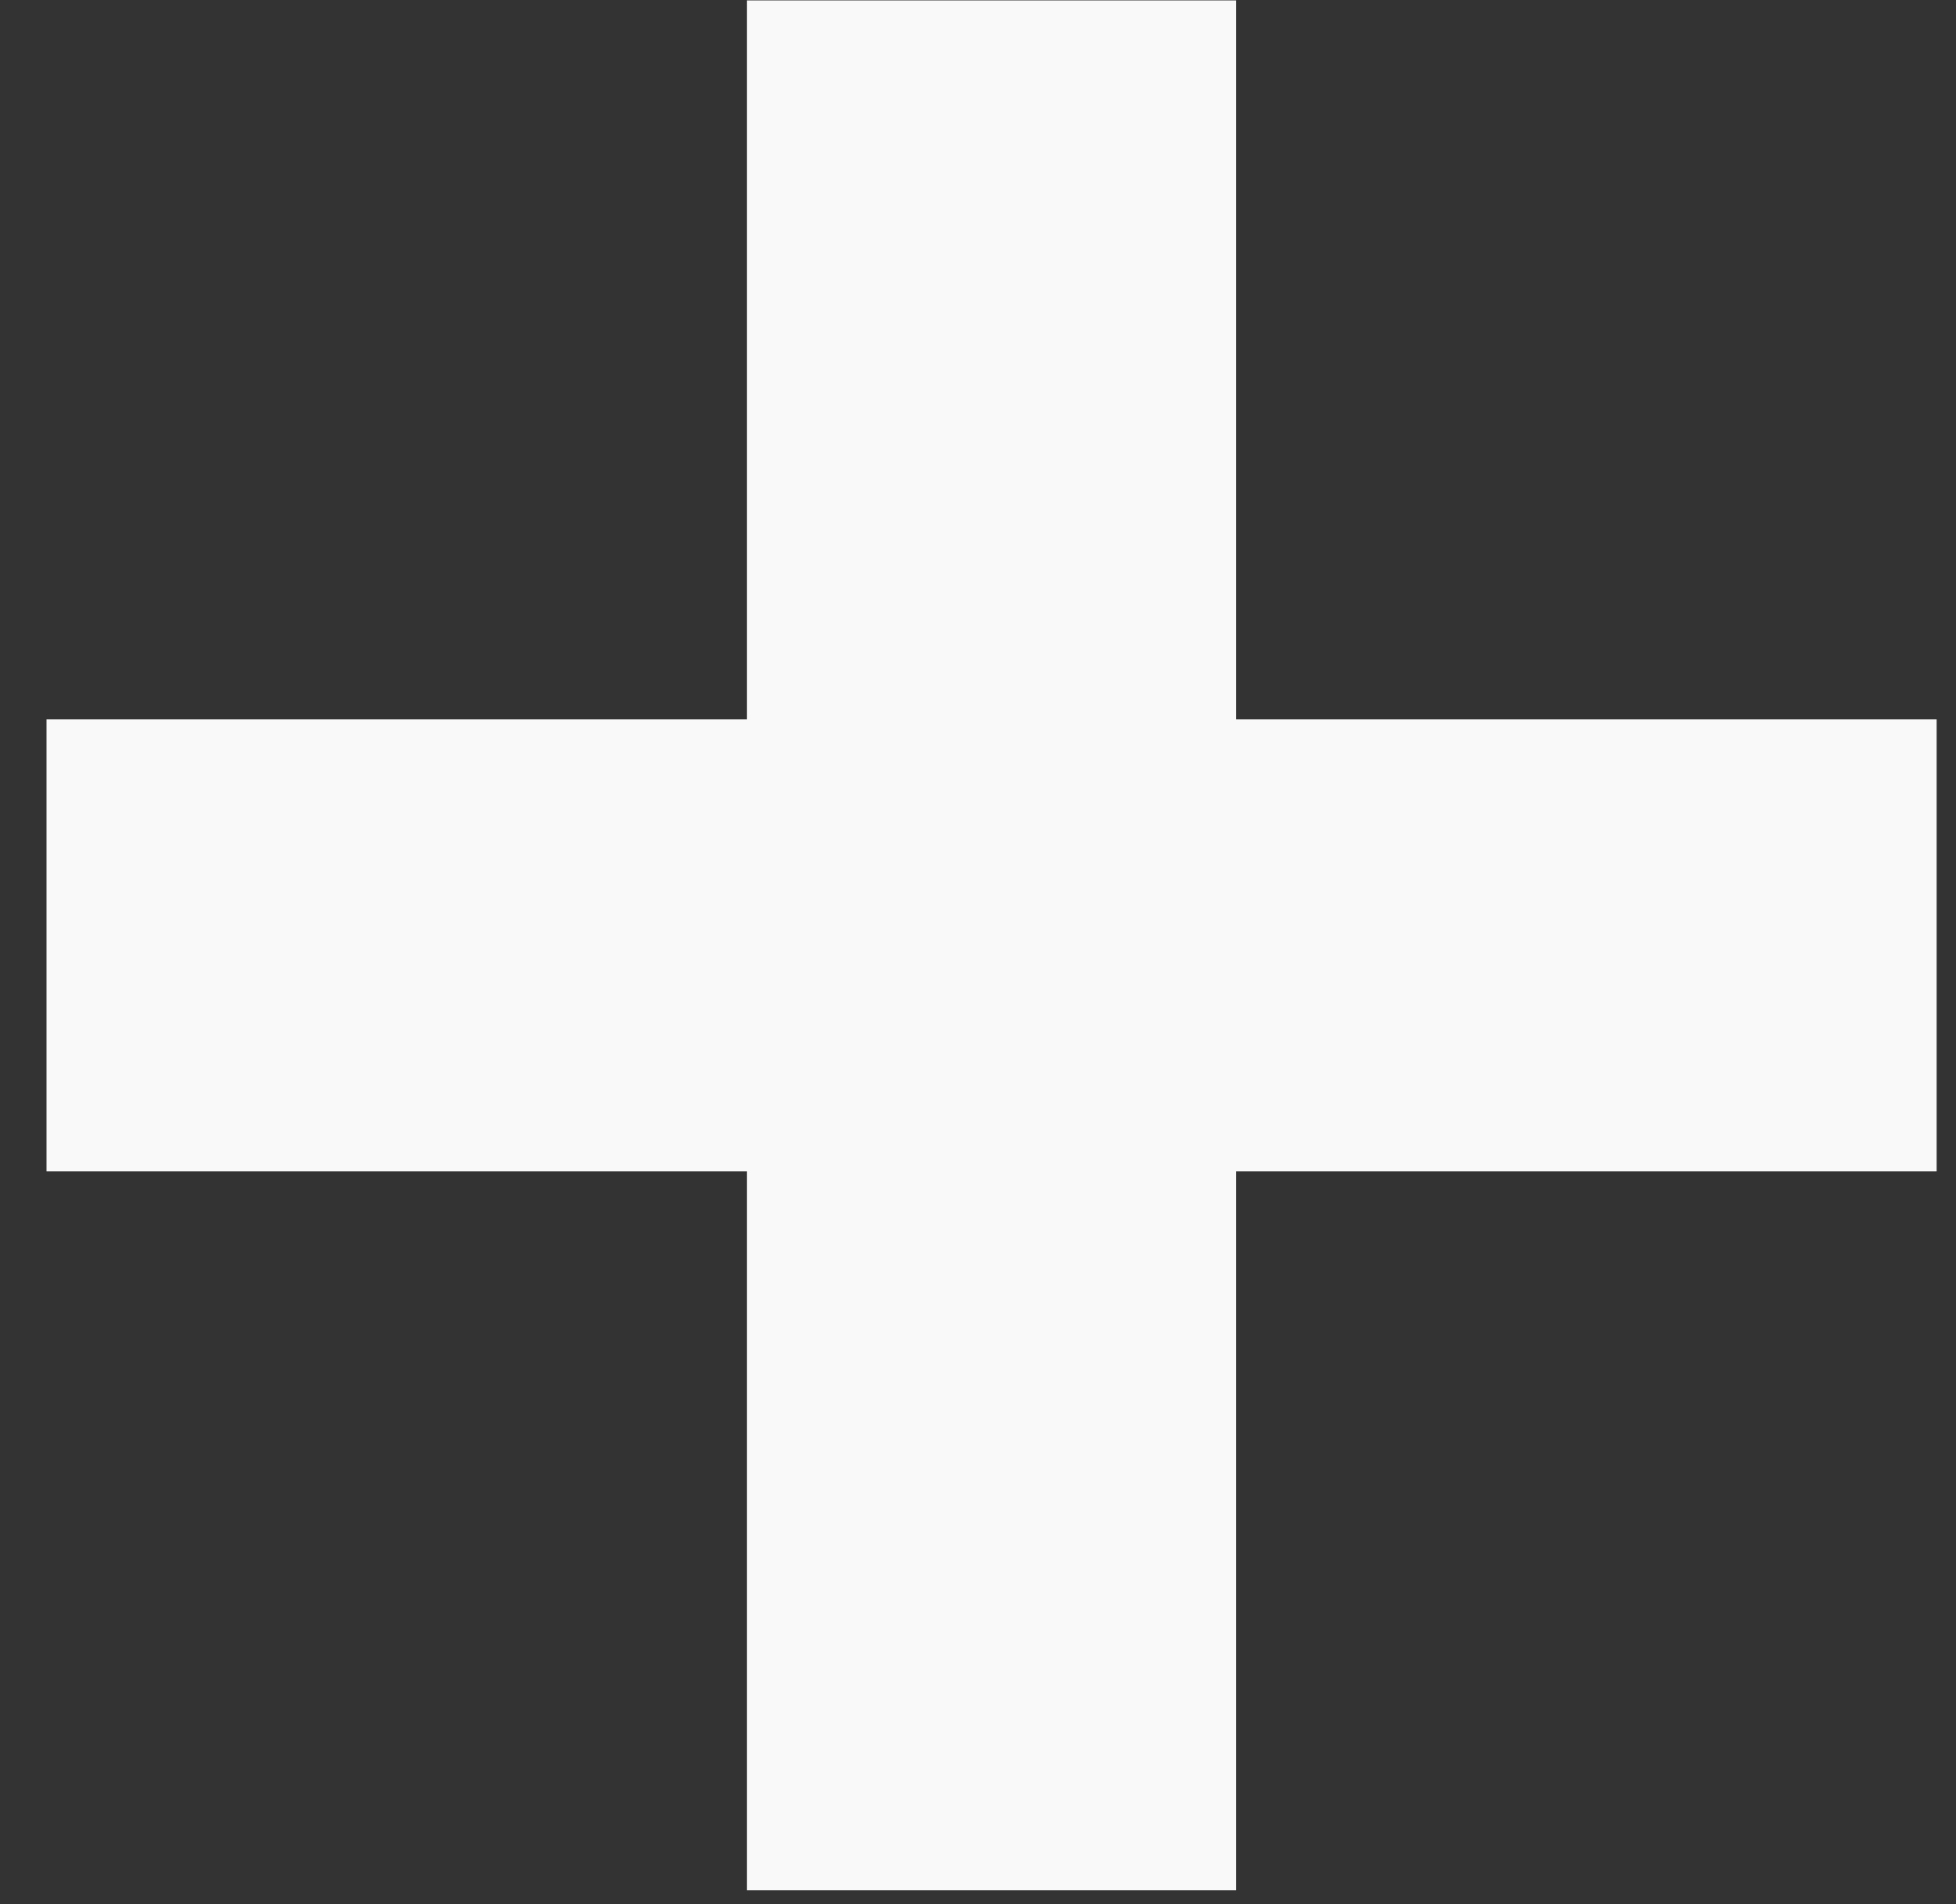 <svg width="38" height="37" viewBox="0 0 38 37" fill="none" xmlns="http://www.w3.org/2000/svg">
<rect x="0" y="0" width="38" height="37" fill="#333333" stroke="none"/>
<path d="M37.624 22.76H24.016V36.728H14.512V22.76H0.904V13.976H14.512V0.008H24.016V13.976H37.624V22.76Z" fill="#F9F9F9"/>
</svg>
